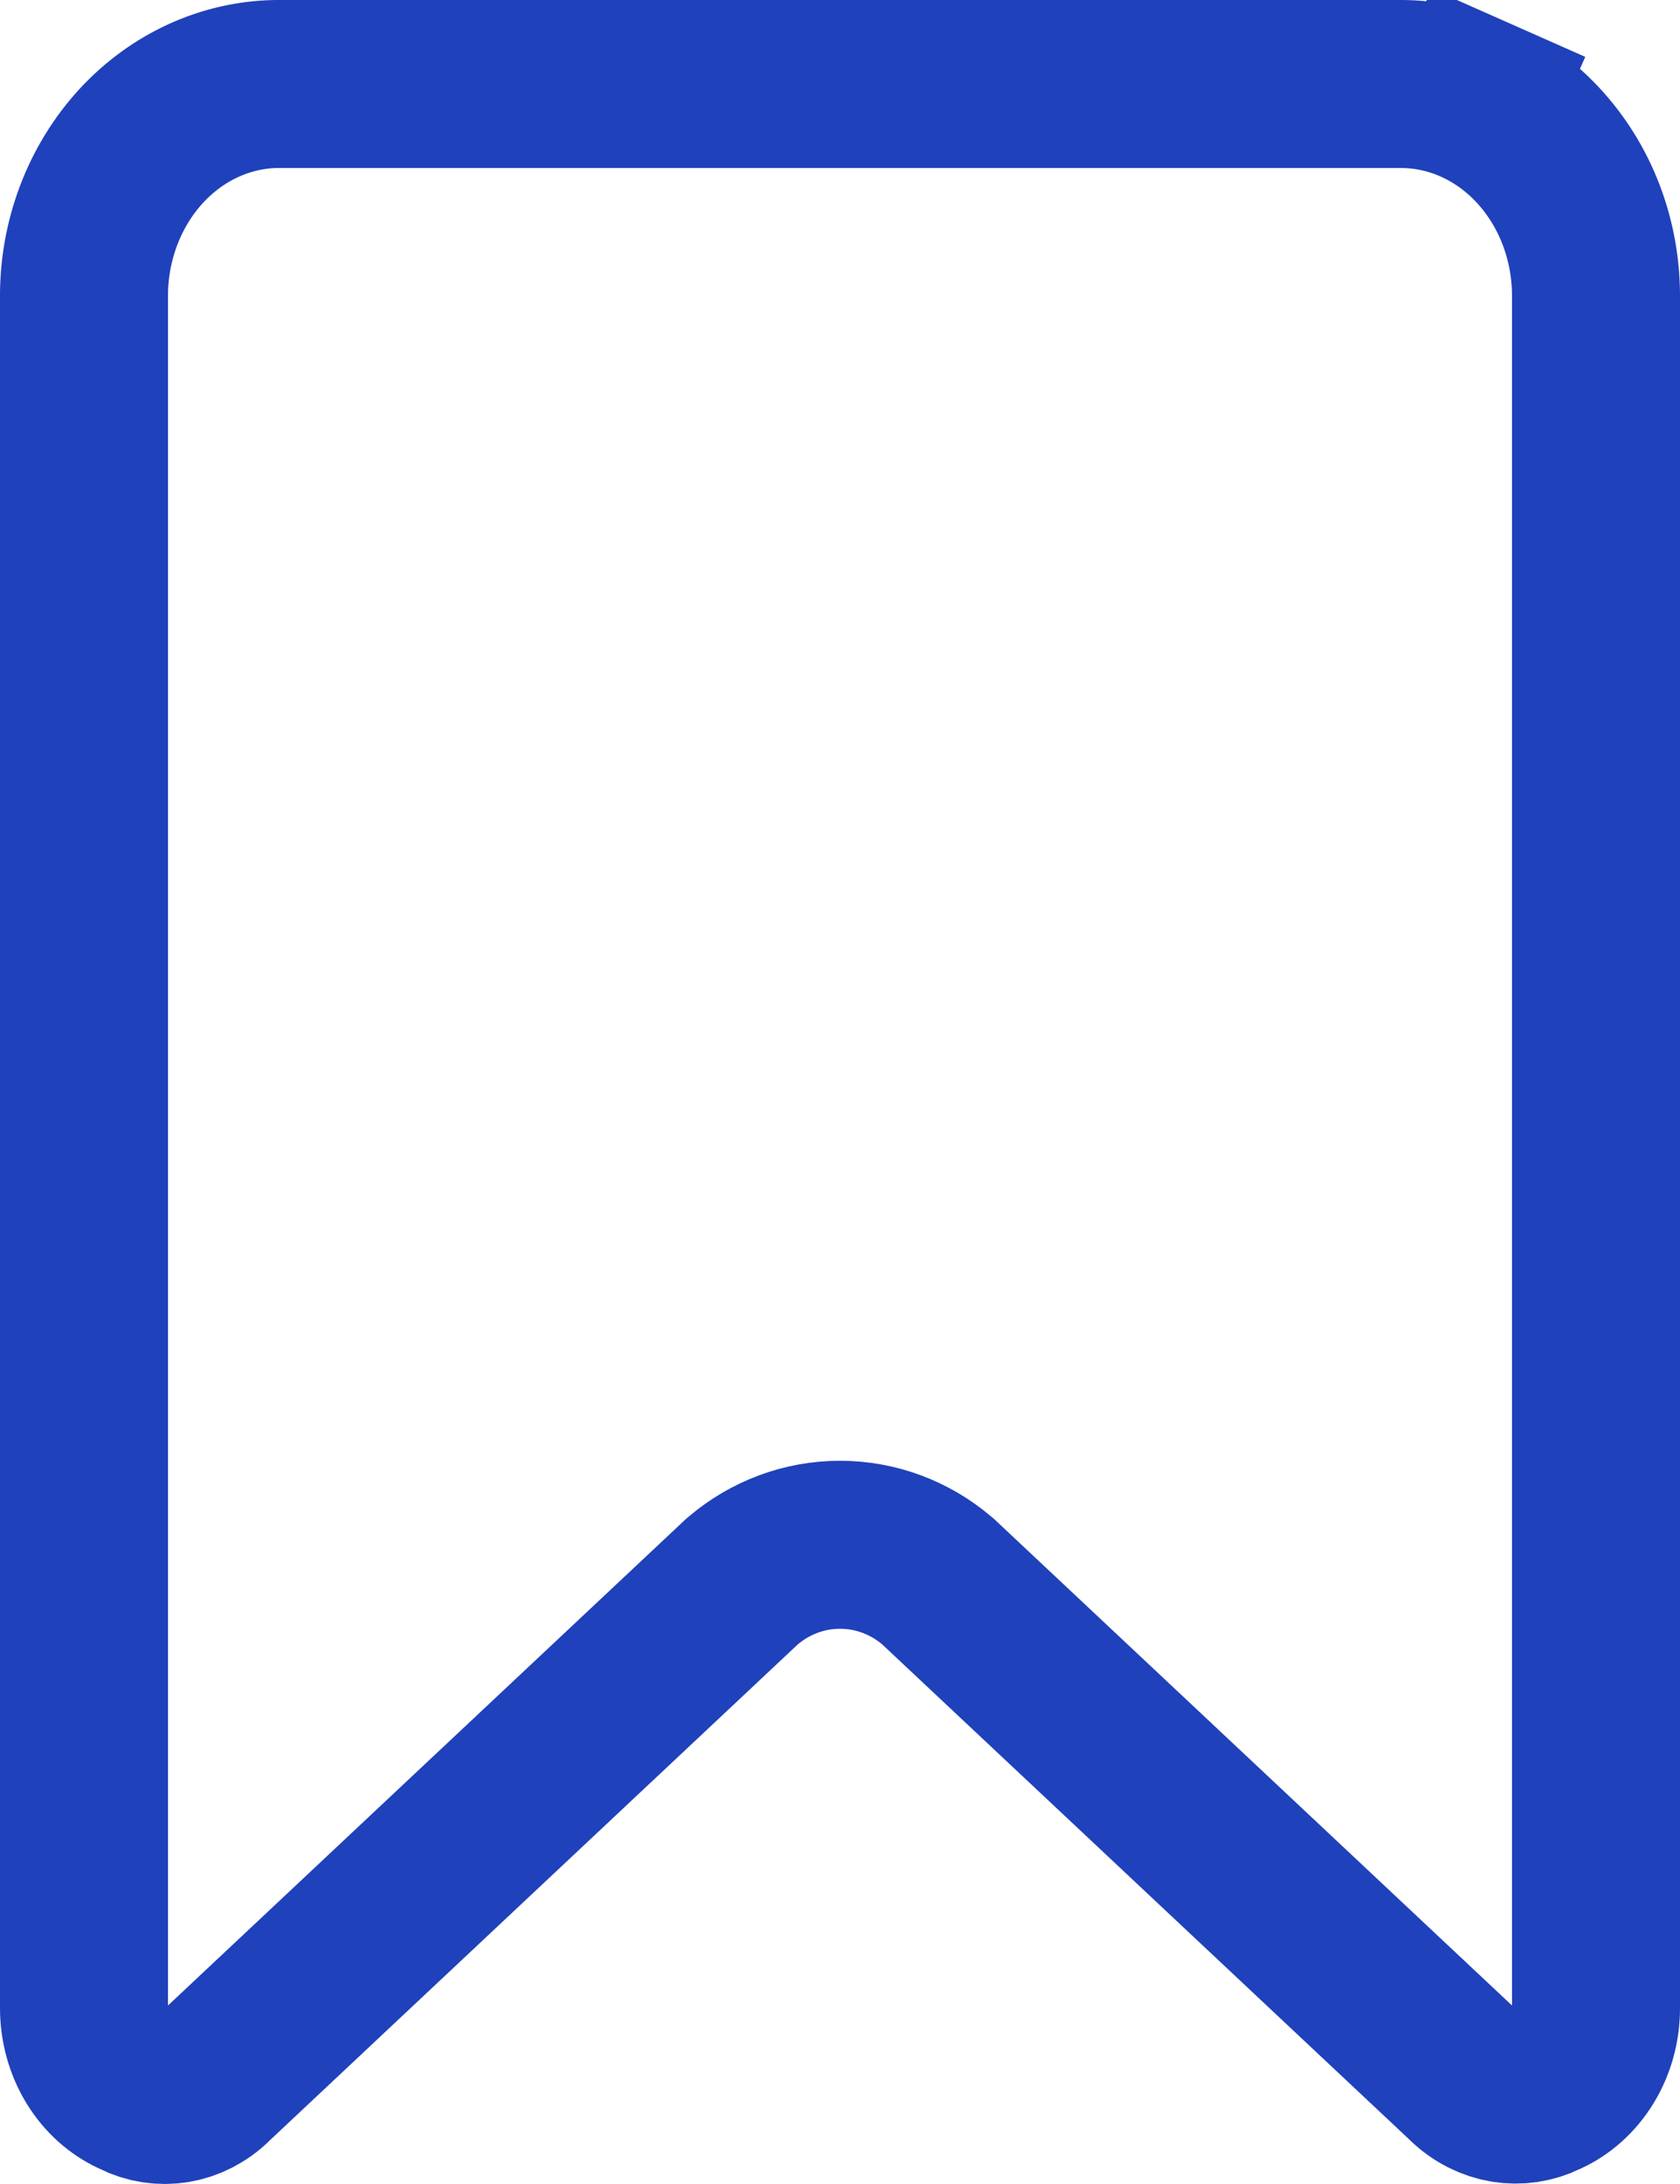 <svg width="20" height="26" viewBox="0 0 20 26" fill="none" xmlns="http://www.w3.org/2000/svg">
<path d="M16.678 1H16.678C16.977 1 17.274 1.063 17.553 1.186L17.958 0.272L17.553 1.186C17.832 1.31 18.09 1.492 18.308 1.727C18.527 1.962 18.703 2.243 18.823 2.557C18.943 2.871 19.003 3.208 19 3.55L19 3.55V3.56L19 23.896L19 23.902C19.001 24.125 18.941 24.34 18.831 24.519C18.722 24.697 18.571 24.829 18.405 24.906L18.395 24.91L18.386 24.915C18.237 24.988 18.076 25.011 17.919 24.985C17.763 24.959 17.609 24.884 17.48 24.759L17.474 24.753L17.469 24.748L11.189 18.849L11.17 18.831L11.15 18.814C10.831 18.544 10.426 18.39 10 18.39C9.574 18.39 9.169 18.544 8.85 18.814L8.83 18.831L8.811 18.849L2.531 24.748L2.522 24.756L2.514 24.765C2.387 24.89 2.235 24.965 2.081 24.99C1.927 25.015 1.768 24.992 1.622 24.919L1.609 24.912L1.595 24.906C1.429 24.829 1.278 24.697 1.169 24.519C1.06 24.34 0.999 24.125 1 23.902H1V23.896V3.56H1L1 3.549C0.993 2.864 1.244 2.214 1.68 1.739C2.113 1.269 2.69 1.011 3.283 1H16.678Z" stroke="#1F41BB" stroke-width="2"/>
</svg>
